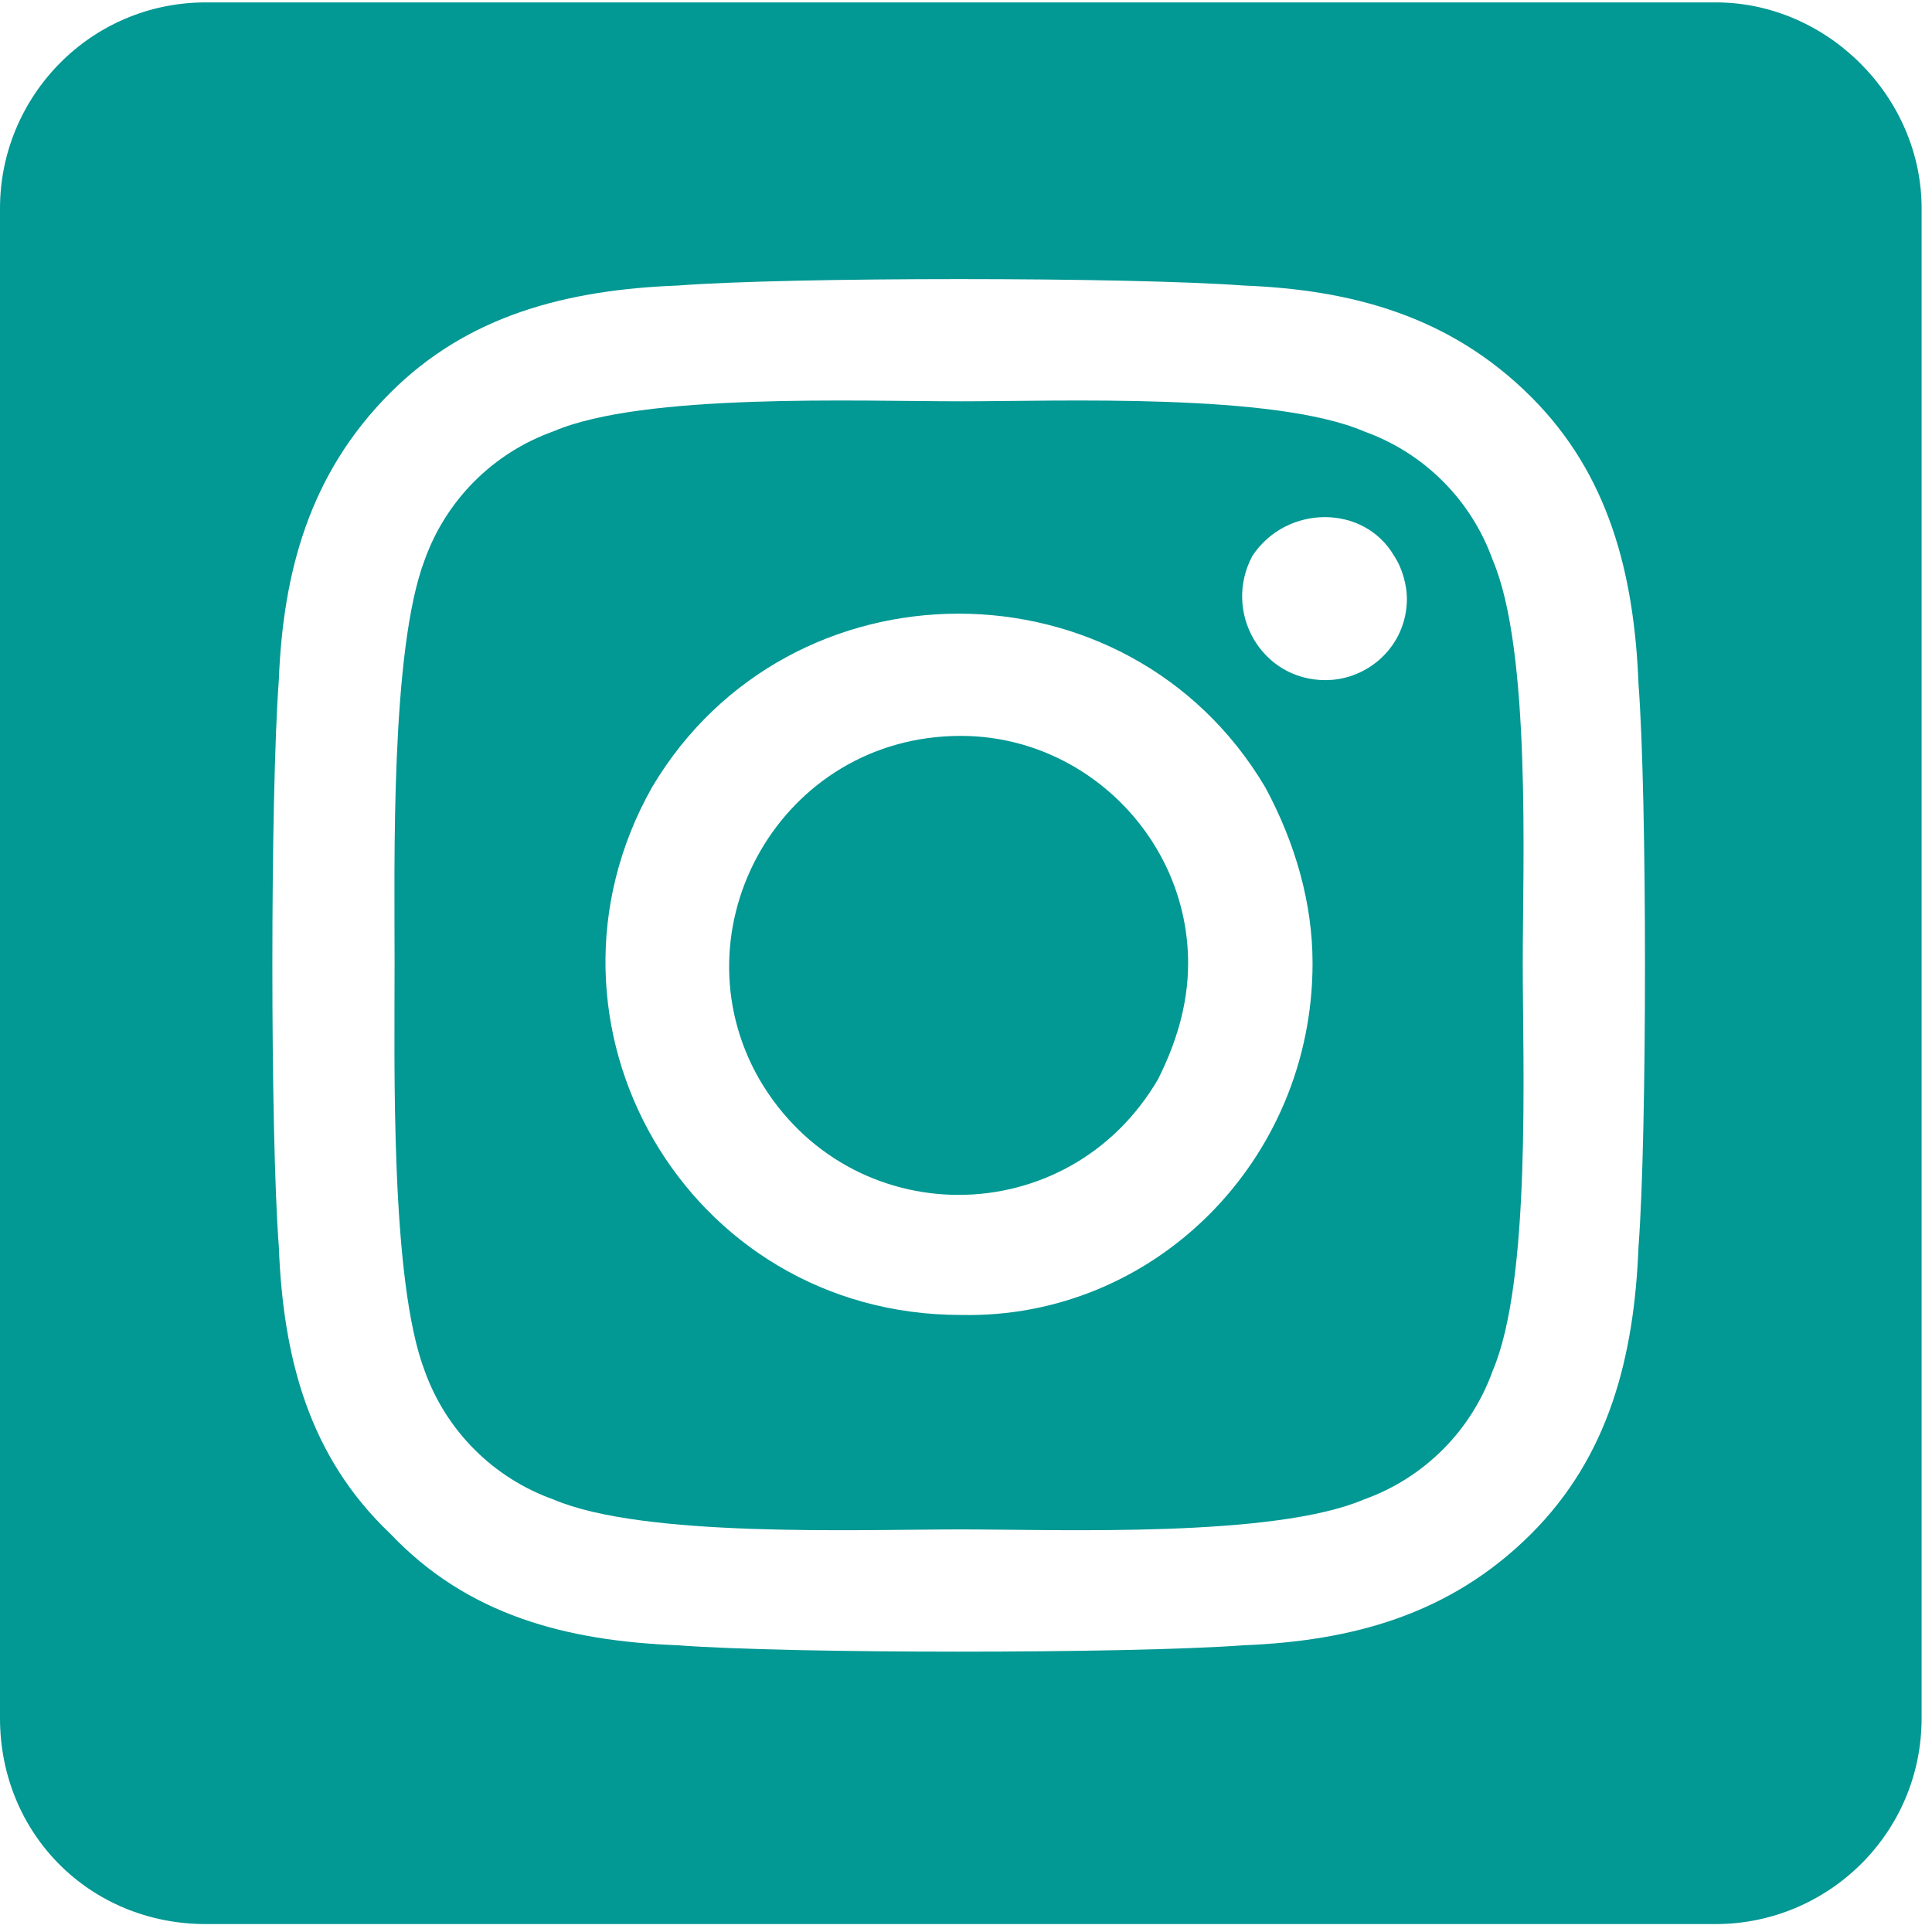 <svg width="29" height="29" viewBox="0 0 29 29" fill="none" xmlns="http://www.w3.org/2000/svg">
<path d="M14.422 11.046C11.718 11.046 10.108 13.943 11.396 16.197C12.748 18.515 16.032 18.515 17.384 16.197C17.641 15.682 17.834 15.102 17.834 14.459C17.834 12.591 16.289 11.046 14.422 11.046ZM22.406 8.406C22.084 7.505 21.376 6.797 20.474 6.475C19.122 5.895 15.903 6.024 14.422 6.024C12.877 6.024 9.658 5.895 8.306 6.475C7.404 6.797 6.696 7.505 6.374 8.406C5.859 9.758 5.923 12.978 5.923 14.459C5.923 16.004 5.859 19.223 6.374 20.575C6.696 21.476 7.404 22.185 8.306 22.507C9.658 23.086 12.877 22.957 14.422 22.957C15.903 22.957 19.122 23.086 20.474 22.507C21.376 22.185 22.084 21.476 22.406 20.575C22.985 19.223 22.857 16.004 22.857 14.459C22.857 12.978 22.985 9.758 22.406 8.406ZM14.422 19.738C10.302 19.738 7.791 15.36 9.786 11.819C11.847 8.342 16.933 8.342 18.993 11.819C19.444 12.656 19.702 13.557 19.702 14.459C19.702 17.42 17.319 19.802 14.422 19.738ZM19.895 10.209C18.929 10.209 18.35 9.179 18.8 8.342C19.315 7.569 20.474 7.569 20.925 8.342C21.054 8.535 21.118 8.793 21.118 8.986C21.118 9.694 20.539 10.209 19.895 10.209ZM25.754 0.036H3.09C1.352 0.036 0 1.453 0 3.127V25.79C0 27.529 1.352 28.881 3.09 28.881H25.754C27.428 28.881 28.844 27.529 28.844 25.79V3.127C28.844 1.453 27.428 0.036 25.754 0.036ZM24.595 18.708C24.53 20.382 24.144 21.863 22.985 23.022C21.762 24.245 20.281 24.631 18.672 24.696C16.933 24.824 11.847 24.824 10.173 24.696C8.499 24.631 7.018 24.245 5.859 23.022C4.636 21.863 4.249 20.382 4.185 18.708C4.056 17.034 4.056 11.947 4.185 10.209C4.249 8.6 4.636 7.119 5.859 5.895C7.018 4.736 8.499 4.35 10.173 4.286C11.847 4.157 16.933 4.157 18.672 4.286C20.281 4.35 21.762 4.736 22.985 5.96C24.144 7.119 24.53 8.6 24.595 10.274C24.724 11.947 24.724 17.034 24.595 18.708Z" fill="#029894"/>
</svg>
